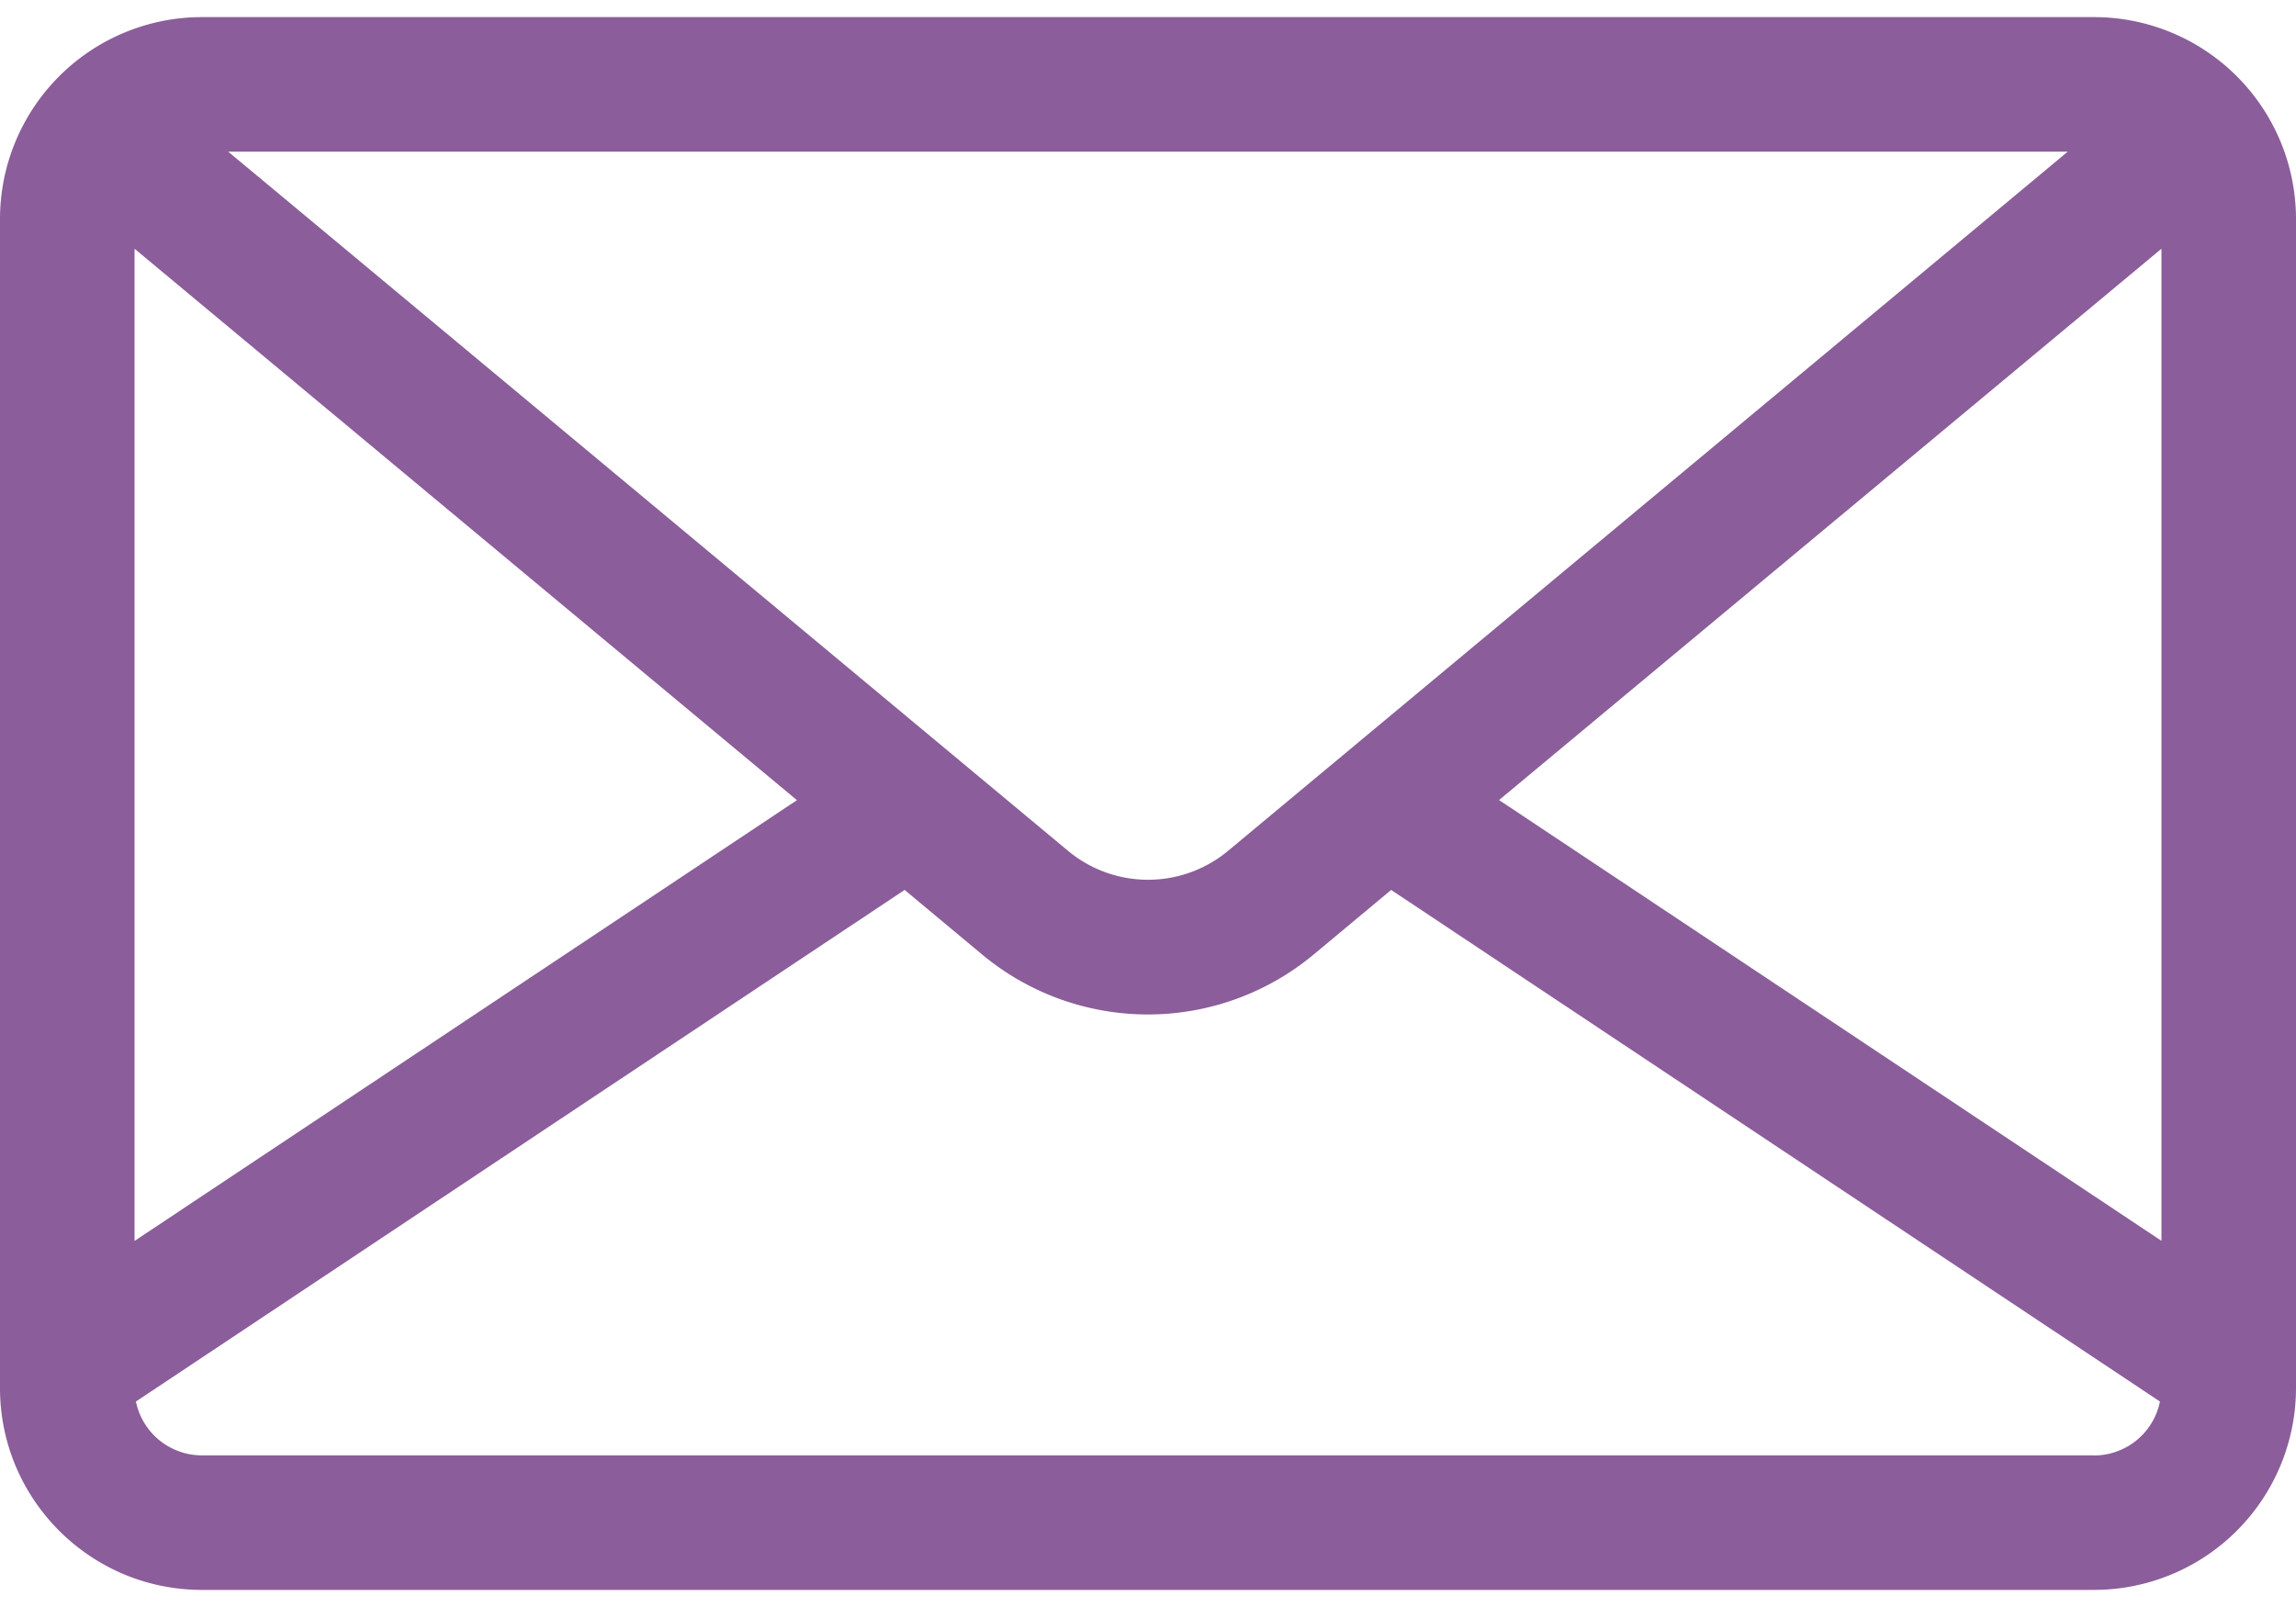 <svg width="20" height="14" fill="none" xmlns="http://www.w3.org/2000/svg"><path d="M18.242.149H1.758A1.76 1.76 0 000 1.907v10.186c0 .97.789 1.758 1.758 1.758h16.484A1.76 1.76 0 0020 12.093V1.907A1.76 1.76 0 0018.242.149zm-.23 1.172l-.234.195-7.08 5.896a1.09 1.09 0 01-1.395 0L2.222 1.516l-.235-.195h16.026zm-16.84.846l5.77 4.804-5.77 3.84V2.166zm17.07 10.512H1.758a.587.587 0 01-.574-.469L7.88 7.753l.672.56a2.257 2.257 0 002.894 0l.672-.56 6.697 4.457a.587.587 0 01-.574.47zm.586-1.869l-5.77-3.84 5.77-4.803v8.643z" fill="#8B5D9A"/></svg>